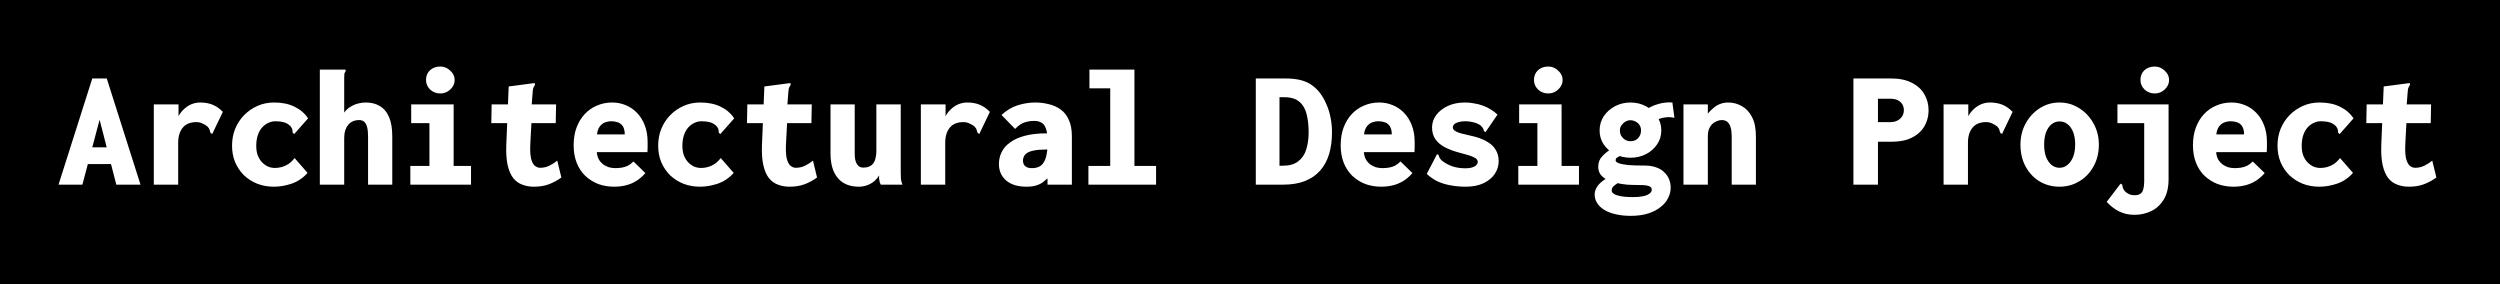<svg width="176" height="20" viewBox="0 0 176 20" fill="none" xmlns="http://www.w3.org/2000/svg">
<rect x="0" y="0" width="176" height="20" fill="#808080" stroke="none"/>
<rect x="0.5" y="0.5" width="175" height="19" fill="black" stroke="black"/>
<path d="M8.476 11.548H5.416L5.62 10.372H8.236L8.476 11.548ZM7.012 8.428L5.8 13H4.12L6.496 5.524H7.516L9.892 13H8.188L7.012 8.428ZM10.828 7.348H12.568V8.896L12.376 8.848C12.4 8.608 12.46 8.392 12.556 8.2C12.66 8 12.792 7.828 12.952 7.684C13.112 7.532 13.288 7.416 13.48 7.336C13.68 7.256 13.884 7.216 14.092 7.216C14.42 7.216 14.712 7.268 14.968 7.372C15.224 7.476 15.464 7.644 15.688 7.876L14.992 9.328L14.956 9.424L14.836 9.376C14.804 9.312 14.78 9.244 14.764 9.172C14.748 9.092 14.696 9.004 14.608 8.908C14.504 8.82 14.384 8.748 14.248 8.692C14.12 8.628 13.976 8.596 13.816 8.596C13.632 8.596 13.46 8.624 13.3 8.68C13.148 8.736 13.016 8.824 12.904 8.944C12.792 9.064 12.704 9.216 12.64 9.4C12.576 9.584 12.544 9.804 12.544 10.06V13H10.828V7.348ZM19.288 13.144C18.872 13.144 18.484 13.076 18.124 12.94C17.764 12.796 17.448 12.596 17.176 12.34C16.912 12.076 16.704 11.768 16.552 11.416C16.408 11.064 16.336 10.676 16.336 10.252C16.336 9.836 16.408 9.444 16.552 9.076C16.704 8.708 16.912 8.388 17.176 8.116C17.448 7.836 17.764 7.616 18.124 7.456C18.484 7.296 18.876 7.216 19.3 7.216C19.86 7.216 20.34 7.316 20.74 7.516C21.14 7.708 21.456 7.98 21.688 8.332L20.788 9.352L20.716 9.436L20.608 9.352C20.6 9.288 20.592 9.22 20.584 9.148C20.576 9.076 20.532 8.988 20.452 8.884C20.316 8.748 20.16 8.656 19.984 8.608C19.808 8.56 19.608 8.536 19.384 8.536C19.208 8.536 19.04 8.576 18.88 8.656C18.72 8.728 18.576 8.836 18.448 8.98C18.32 9.124 18.22 9.304 18.148 9.52C18.076 9.736 18.04 9.988 18.04 10.276C18.04 10.524 18.076 10.748 18.148 10.948C18.228 11.14 18.328 11.3 18.448 11.428C18.576 11.556 18.716 11.656 18.868 11.728C19.028 11.792 19.188 11.824 19.348 11.824C19.508 11.824 19.664 11.804 19.816 11.764C19.976 11.724 20.132 11.656 20.284 11.56C20.444 11.456 20.596 11.312 20.74 11.128L21.652 12.172C21.34 12.524 20.968 12.776 20.536 12.928C20.104 13.072 19.688 13.144 19.288 13.144ZM22.516 4.9H24.22H24.328V5.032C24.288 5.08 24.26 5.132 24.244 5.188C24.236 5.244 24.232 5.34 24.232 5.476V7.924C24.36 7.748 24.508 7.612 24.676 7.516C24.844 7.412 25.02 7.336 25.204 7.288C25.396 7.24 25.58 7.216 25.756 7.216C26.14 7.216 26.468 7.3 26.74 7.468C27.02 7.628 27.236 7.884 27.388 8.236C27.54 8.588 27.616 9.044 27.616 9.604V13H25.912V9.616C25.912 9.328 25.888 9.1 25.84 8.932C25.792 8.756 25.72 8.632 25.624 8.56C25.536 8.488 25.42 8.452 25.276 8.452C25.14 8.452 25.016 8.472 24.904 8.512C24.8 8.552 24.704 8.608 24.616 8.68C24.536 8.752 24.464 8.844 24.4 8.956C24.344 9.06 24.3 9.18 24.268 9.316C24.244 9.452 24.232 9.6 24.232 9.76V13H22.516V4.9ZM28.888 13V11.68H30.232V8.668H28.948V7.348H31.936V11.68H33.16V13H28.888ZM31 6.58C30.72 6.58 30.48 6.488 30.28 6.304C30.088 6.112 29.992 5.888 29.992 5.632C29.992 5.352 30.084 5.124 30.268 4.948C30.46 4.772 30.704 4.684 31 4.684C31.264 4.684 31.496 4.78 31.696 4.972C31.904 5.156 32.008 5.376 32.008 5.632C32.008 5.888 31.904 6.112 31.696 6.304C31.496 6.488 31.264 6.58 31 6.58ZM37.588 13.144C37.292 13.144 37.02 13.096 36.772 13C36.524 12.912 36.312 12.76 36.136 12.544C35.96 12.32 35.828 12.016 35.74 11.632C35.652 11.248 35.62 10.76 35.644 10.168L35.812 6.088L37.54 5.86L37.648 5.848L37.66 5.98C37.628 6.036 37.596 6.092 37.564 6.148C37.532 6.204 37.512 6.3 37.504 6.436L37.36 8.284H37.432L37.336 10.084C37.312 10.54 37.328 10.896 37.384 11.152C37.448 11.4 37.536 11.572 37.648 11.668C37.768 11.764 37.892 11.812 38.02 11.812C38.268 11.812 38.492 11.76 38.692 11.656C38.9 11.552 39.08 11.436 39.232 11.308L39.52 12.496C39.248 12.696 38.952 12.856 38.632 12.976C38.32 13.088 37.972 13.144 37.588 13.144ZM34.612 7.348H39.148L39.124 8.668H34.588L34.612 7.348ZM43.24 13.144C42.84 13.144 42.464 13.08 42.112 12.952C41.768 12.816 41.464 12.624 41.2 12.376C40.944 12.128 40.744 11.824 40.6 11.464C40.456 11.096 40.384 10.684 40.384 10.228C40.384 9.764 40.452 9.348 40.588 8.98C40.732 8.604 40.924 8.288 41.164 8.032C41.412 7.768 41.7 7.568 42.028 7.432C42.356 7.288 42.712 7.216 43.096 7.216C43.424 7.216 43.736 7.276 44.032 7.396C44.336 7.516 44.604 7.696 44.836 7.936C45.068 8.168 45.252 8.46 45.388 8.812C45.524 9.156 45.592 9.552 45.592 10C45.592 10.096 45.592 10.216 45.592 10.36C45.592 10.504 45.588 10.62 45.58 10.708H42.016C42.032 10.908 42.08 11.08 42.16 11.224C42.24 11.36 42.34 11.476 42.46 11.572C42.588 11.66 42.724 11.728 42.868 11.776C43.02 11.816 43.172 11.836 43.324 11.836C43.484 11.836 43.636 11.824 43.78 11.8C43.924 11.776 44.064 11.732 44.2 11.668C44.336 11.596 44.468 11.496 44.596 11.368L45.436 12.184C45.244 12.408 45.032 12.592 44.8 12.736C44.568 12.88 44.32 12.984 44.056 13.048C43.792 13.112 43.52 13.144 43.24 13.144ZM42.028 9.46H43.984C43.984 9.3 43.964 9.164 43.924 9.052C43.884 8.932 43.824 8.836 43.744 8.764C43.664 8.684 43.564 8.628 43.444 8.596C43.324 8.556 43.188 8.536 43.036 8.536C42.9 8.536 42.772 8.556 42.652 8.596C42.54 8.628 42.44 8.684 42.352 8.764C42.264 8.836 42.192 8.932 42.136 9.052C42.08 9.164 42.044 9.3 42.028 9.46ZM49.288 13.144C48.872 13.144 48.484 13.076 48.124 12.94C47.764 12.796 47.448 12.596 47.176 12.34C46.912 12.076 46.704 11.768 46.552 11.416C46.408 11.064 46.336 10.676 46.336 10.252C46.336 9.836 46.408 9.444 46.552 9.076C46.704 8.708 46.912 8.388 47.176 8.116C47.448 7.836 47.764 7.616 48.124 7.456C48.484 7.296 48.876 7.216 49.3 7.216C49.86 7.216 50.34 7.316 50.74 7.516C51.14 7.708 51.456 7.98 51.688 8.332L50.788 9.352L50.716 9.436L50.608 9.352C50.6 9.288 50.592 9.22 50.584 9.148C50.576 9.076 50.532 8.988 50.452 8.884C50.316 8.748 50.16 8.656 49.984 8.608C49.808 8.56 49.608 8.536 49.384 8.536C49.208 8.536 49.04 8.576 48.88 8.656C48.72 8.728 48.576 8.836 48.448 8.98C48.32 9.124 48.22 9.304 48.148 9.52C48.076 9.736 48.04 9.988 48.04 10.276C48.04 10.524 48.076 10.748 48.148 10.948C48.228 11.14 48.328 11.3 48.448 11.428C48.576 11.556 48.716 11.656 48.868 11.728C49.028 11.792 49.188 11.824 49.348 11.824C49.508 11.824 49.664 11.804 49.816 11.764C49.976 11.724 50.132 11.656 50.284 11.56C50.444 11.456 50.596 11.312 50.74 11.128L51.652 12.172C51.34 12.524 50.968 12.776 50.536 12.928C50.104 13.072 49.688 13.144 49.288 13.144ZM55.588 13.144C55.292 13.144 55.02 13.096 54.772 13C54.524 12.912 54.312 12.76 54.136 12.544C53.96 12.32 53.828 12.016 53.74 11.632C53.652 11.248 53.62 10.76 53.644 10.168L53.812 6.088L55.54 5.86L55.648 5.848L55.66 5.98C55.628 6.036 55.596 6.092 55.564 6.148C55.532 6.204 55.512 6.3 55.504 6.436L55.36 8.284H55.432L55.336 10.084C55.312 10.54 55.328 10.896 55.384 11.152C55.448 11.4 55.536 11.572 55.648 11.668C55.768 11.764 55.892 11.812 56.02 11.812C56.268 11.812 56.492 11.76 56.692 11.656C56.9 11.552 57.08 11.436 57.232 11.308L57.52 12.496C57.248 12.696 56.952 12.856 56.632 12.976C56.32 13.088 55.972 13.144 55.588 13.144ZM52.612 7.348H57.148L57.124 8.668H52.588L52.612 7.348ZM60.472 13.144C60.24 13.144 60.02 13.116 59.812 13.06C59.612 13.004 59.428 12.916 59.26 12.796C59.1 12.676 58.96 12.524 58.84 12.34C58.72 12.156 58.628 11.936 58.564 11.68C58.5 11.416 58.468 11.116 58.468 10.78V7.348H60.172V10.78C60.172 10.964 60.184 11.12 60.208 11.248C60.24 11.376 60.284 11.484 60.34 11.572C60.396 11.652 60.46 11.712 60.532 11.752C60.612 11.784 60.696 11.8 60.784 11.8C60.936 11.8 61.068 11.776 61.18 11.728C61.3 11.68 61.396 11.608 61.468 11.512C61.548 11.408 61.604 11.284 61.636 11.14C61.676 10.996 61.696 10.828 61.696 10.636V7.348H63.412V12.088C63.412 12.28 63.416 12.448 63.424 12.592C63.44 12.728 63.476 12.864 63.532 13H62.008C61.968 12.928 61.94 12.856 61.924 12.784C61.908 12.712 61.896 12.64 61.888 12.568C61.888 12.496 61.888 12.424 61.888 12.352C61.808 12.488 61.712 12.608 61.6 12.712C61.496 12.808 61.38 12.888 61.252 12.952C61.132 13.016 61.004 13.064 60.868 13.096C60.74 13.128 60.608 13.144 60.472 13.144ZM64.828 7.348H66.568V8.896L66.376 8.848C66.4 8.608 66.46 8.392 66.556 8.2C66.66 8 66.792 7.828 66.952 7.684C67.112 7.532 67.288 7.416 67.48 7.336C67.68 7.256 67.884 7.216 68.092 7.216C68.42 7.216 68.712 7.268 68.968 7.372C69.224 7.476 69.464 7.644 69.688 7.876L68.992 9.328L68.956 9.424L68.836 9.376C68.804 9.312 68.78 9.244 68.764 9.172C68.748 9.092 68.696 9.004 68.608 8.908C68.504 8.82 68.384 8.748 68.248 8.692C68.12 8.628 67.976 8.596 67.816 8.596C67.632 8.596 67.46 8.624 67.3 8.68C67.148 8.736 67.016 8.824 66.904 8.944C66.792 9.064 66.704 9.216 66.64 9.4C66.576 9.584 66.544 9.804 66.544 10.06V13H64.828V7.348ZM72.268 13.144C71.66 13.144 71.184 13 70.84 12.712C70.496 12.416 70.324 12.028 70.324 11.548C70.324 11.244 70.388 10.964 70.516 10.708C70.644 10.444 70.844 10.216 71.116 10.024C71.388 9.824 71.736 9.668 72.16 9.556C72.584 9.444 73.092 9.388 73.684 9.388C73.708 9.388 73.752 9.388 73.816 9.388C73.88 9.388 73.952 9.388 74.032 9.388C74.112 9.388 74.18 9.388 74.236 9.388L74.284 10.516C74.236 10.516 74.168 10.516 74.08 10.516C73.992 10.516 73.9 10.52 73.804 10.528C73.716 10.528 73.648 10.528 73.6 10.528C73.256 10.528 72.98 10.552 72.772 10.6C72.564 10.64 72.404 10.7 72.292 10.78C72.188 10.852 72.116 10.936 72.076 11.032C72.036 11.12 72.016 11.208 72.016 11.296C72.016 11.392 72.032 11.476 72.064 11.548C72.096 11.62 72.14 11.676 72.196 11.716C72.252 11.756 72.32 11.788 72.4 11.812C72.48 11.828 72.564 11.836 72.652 11.836C72.844 11.836 73.008 11.804 73.144 11.74C73.28 11.676 73.392 11.572 73.48 11.428C73.576 11.276 73.644 11.084 73.684 10.852C73.732 10.62 73.756 10.336 73.756 10C73.756 9.592 73.716 9.28 73.636 9.064C73.564 8.848 73.456 8.704 73.312 8.632C73.176 8.552 73.008 8.512 72.808 8.512C72.56 8.512 72.332 8.548 72.124 8.62C71.916 8.684 71.696 8.836 71.464 9.076L70.504 8.092C70.864 7.764 71.248 7.536 71.656 7.408C72.072 7.28 72.476 7.216 72.868 7.216C73.212 7.216 73.536 7.256 73.84 7.336C74.152 7.408 74.428 7.532 74.668 7.708C74.916 7.884 75.108 8.128 75.244 8.44C75.388 8.744 75.46 9.128 75.46 9.592V13H73.744V12.556C73.64 12.652 73.536 12.74 73.432 12.82C73.336 12.892 73.228 12.952 73.108 13C72.996 13.048 72.872 13.084 72.736 13.108C72.6 13.132 72.444 13.144 72.268 13.144ZM76.624 13V11.68H78.16V6.22H76.696V4.9H79.864V11.68H81.388V13H76.624ZM88.408 13V5.524H90.46C90.908 5.524 91.284 5.564 91.588 5.644C91.892 5.724 92.152 5.844 92.368 6.004C92.584 6.156 92.776 6.344 92.944 6.568C93.112 6.792 93.256 7.048 93.376 7.336C93.504 7.616 93.6 7.92 93.664 8.248C93.736 8.576 93.772 8.932 93.772 9.316C93.772 9.884 93.704 10.396 93.568 10.852C93.432 11.3 93.224 11.684 92.944 12.004C92.664 12.324 92.304 12.572 91.864 12.748C91.432 12.916 90.916 13 90.316 13H88.408ZM90.076 11.668H90.292C90.764 11.668 91.132 11.564 91.396 11.356C91.668 11.148 91.856 10.868 91.96 10.516C92.072 10.156 92.128 9.756 92.128 9.316C92.128 8.828 92.08 8.4 91.984 8.032C91.896 7.664 91.728 7.376 91.48 7.168C91.232 6.952 90.876 6.844 90.412 6.844H90.076V11.668ZM97.24 13.144C96.84 13.144 96.464 13.08 96.112 12.952C95.768 12.816 95.464 12.624 95.2 12.376C94.944 12.128 94.744 11.824 94.6 11.464C94.456 11.096 94.384 10.684 94.384 10.228C94.384 9.764 94.452 9.348 94.588 8.98C94.732 8.604 94.924 8.288 95.164 8.032C95.412 7.768 95.7 7.568 96.028 7.432C96.356 7.288 96.712 7.216 97.096 7.216C97.424 7.216 97.736 7.276 98.032 7.396C98.336 7.516 98.604 7.696 98.836 7.936C99.068 8.168 99.252 8.46 99.388 8.812C99.524 9.156 99.592 9.552 99.592 10C99.592 10.096 99.592 10.216 99.592 10.36C99.592 10.504 99.588 10.62 99.58 10.708H96.016C96.032 10.908 96.08 11.08 96.16 11.224C96.24 11.36 96.34 11.476 96.46 11.572C96.588 11.66 96.724 11.728 96.868 11.776C97.02 11.816 97.172 11.836 97.324 11.836C97.484 11.836 97.636 11.824 97.78 11.8C97.924 11.776 98.064 11.732 98.2 11.668C98.336 11.596 98.468 11.496 98.596 11.368L99.436 12.184C99.244 12.408 99.032 12.592 98.8 12.736C98.568 12.88 98.32 12.984 98.056 13.048C97.792 13.112 97.52 13.144 97.24 13.144ZM96.028 9.46H97.984C97.984 9.3 97.964 9.164 97.924 9.052C97.884 8.932 97.824 8.836 97.744 8.764C97.664 8.684 97.564 8.628 97.444 8.596C97.324 8.556 97.188 8.536 97.036 8.536C96.9 8.536 96.772 8.556 96.652 8.596C96.54 8.628 96.44 8.684 96.352 8.764C96.264 8.836 96.192 8.932 96.136 9.052C96.08 9.164 96.044 9.3 96.028 9.46ZM103.18 13.144C102.812 13.144 102.46 13.112 102.124 13.048C101.796 12.992 101.492 12.9 101.212 12.772C100.932 12.636 100.676 12.46 100.444 12.244L101.116 10.948L101.164 10.852L101.272 10.912C101.296 10.968 101.32 11.032 101.344 11.104C101.376 11.168 101.44 11.244 101.536 11.332C101.76 11.5 102.004 11.628 102.268 11.716C102.54 11.804 102.848 11.848 103.192 11.848C103.368 11.848 103.516 11.828 103.636 11.788C103.764 11.748 103.86 11.696 103.924 11.632C103.996 11.56 104.032 11.484 104.032 11.404C104.032 11.324 104.004 11.256 103.948 11.2C103.9 11.144 103.824 11.096 103.72 11.056C103.624 11.008 103.496 10.96 103.336 10.912C103.176 10.864 102.988 10.812 102.772 10.756C102.372 10.652 102.024 10.524 101.728 10.372C101.44 10.22 101.216 10.032 101.056 9.808C100.896 9.576 100.816 9.3 100.816 8.98C100.816 8.652 100.916 8.356 101.116 8.092C101.316 7.828 101.588 7.616 101.932 7.456C102.284 7.296 102.684 7.216 103.132 7.216C103.348 7.216 103.56 7.236 103.768 7.276C103.984 7.308 104.188 7.36 104.38 7.432C104.572 7.496 104.756 7.584 104.932 7.696C105.108 7.8 105.272 7.924 105.424 8.068L104.644 9.208L104.572 9.304L104.464 9.22C104.456 9.156 104.436 9.096 104.404 9.04C104.38 8.984 104.32 8.912 104.224 8.824C104.072 8.72 103.904 8.648 103.72 8.608C103.544 8.56 103.356 8.536 103.156 8.536C102.924 8.536 102.72 8.572 102.544 8.644C102.368 8.716 102.28 8.824 102.28 8.968C102.28 9.064 102.328 9.144 102.424 9.208C102.52 9.272 102.66 9.332 102.844 9.388C103.036 9.436 103.272 9.492 103.552 9.556C104 9.652 104.368 9.784 104.656 9.952C104.944 10.112 105.156 10.308 105.292 10.54C105.436 10.772 105.508 11.04 105.508 11.344C105.508 11.664 105.416 11.964 105.232 12.244C105.048 12.516 104.78 12.736 104.428 12.904C104.084 13.064 103.668 13.144 103.18 13.144ZM106.888 13V11.68H108.232V8.668H106.948V7.348H109.936V11.68H111.16V13H106.888ZM109 6.58C108.72 6.58 108.48 6.488 108.28 6.304C108.088 6.112 107.992 5.888 107.992 5.632C107.992 5.352 108.084 5.124 108.268 4.948C108.46 4.772 108.704 4.684 109 4.684C109.264 4.684 109.496 4.78 109.696 4.972C109.904 5.156 110.008 5.376 110.008 5.632C110.008 5.888 109.904 6.112 109.696 6.304C109.496 6.488 109.264 6.58 109 6.58ZM114.796 15.196C114.396 15.196 114.036 15.156 113.716 15.076C113.404 15.004 113.14 14.9 112.924 14.764C112.708 14.628 112.544 14.468 112.432 14.284C112.32 14.1 112.264 13.904 112.264 13.696C112.264 13.52 112.312 13.352 112.408 13.192C112.504 13.032 112.636 12.888 112.804 12.76C112.972 12.624 113.156 12.516 113.356 12.436L114.136 12.712C114.048 12.784 113.948 12.856 113.836 12.928C113.732 12.992 113.644 13.06 113.572 13.132C113.5 13.212 113.464 13.304 113.464 13.408C113.464 13.496 113.504 13.568 113.584 13.624C113.664 13.688 113.772 13.736 113.908 13.768C114.052 13.808 114.212 13.836 114.388 13.852C114.572 13.868 114.768 13.876 114.976 13.876C115.24 13.876 115.468 13.856 115.66 13.816C115.86 13.776 116.012 13.716 116.116 13.636C116.228 13.556 116.284 13.464 116.284 13.36C116.284 13.272 116.252 13.204 116.188 13.156C116.124 13.108 116.02 13.072 115.876 13.048C115.732 13.032 115.544 13.024 115.312 13.024C115.064 13.024 114.808 13.016 114.544 13C114.288 12.976 114.04 12.936 113.8 12.88C113.56 12.824 113.34 12.748 113.14 12.652C112.948 12.556 112.796 12.436 112.684 12.292C112.572 12.14 112.516 11.956 112.516 11.74C112.516 11.444 112.608 11.2 112.792 11.008C112.976 10.808 113.188 10.636 113.428 10.492L114.184 10.864C114.112 10.928 114.04 10.98 113.968 11.02C113.904 11.052 113.848 11.088 113.8 11.128C113.76 11.16 113.74 11.216 113.74 11.296C113.74 11.368 113.812 11.432 113.956 11.488C114.1 11.544 114.324 11.588 114.628 11.62C114.932 11.644 115.324 11.656 115.804 11.656C116.116 11.656 116.384 11.7 116.608 11.788C116.84 11.868 117.028 11.984 117.172 12.136C117.324 12.28 117.436 12.444 117.508 12.628C117.58 12.812 117.616 13.008 117.616 13.216C117.616 13.464 117.556 13.704 117.436 13.936C117.324 14.176 117.148 14.388 116.908 14.572C116.676 14.764 116.384 14.916 116.032 15.028C115.68 15.14 115.268 15.196 114.796 15.196ZM114.784 11.104C114.392 11.104 114.028 11.02 113.692 10.852C113.364 10.684 113.1 10.456 112.9 10.168C112.708 9.88 112.612 9.552 112.612 9.184C112.612 8.816 112.708 8.484 112.9 8.188C113.1 7.892 113.364 7.656 113.692 7.48C114.028 7.304 114.392 7.216 114.784 7.216C115.184 7.216 115.548 7.304 115.876 7.48C116.204 7.656 116.464 7.892 116.656 8.188C116.856 8.484 116.956 8.816 116.956 9.184C116.956 9.552 116.856 9.88 116.656 10.168C116.464 10.456 116.204 10.684 115.876 10.852C115.548 11.02 115.184 11.104 114.784 11.104ZM114.772 9.94C114.916 9.94 115.044 9.912 115.156 9.856C115.268 9.792 115.356 9.704 115.42 9.592C115.492 9.472 115.528 9.336 115.528 9.184C115.528 9.032 115.492 8.904 115.42 8.8C115.356 8.696 115.264 8.616 115.144 8.56C115.032 8.496 114.908 8.464 114.772 8.464C114.66 8.464 114.548 8.496 114.436 8.56C114.324 8.624 114.228 8.712 114.148 8.824C114.076 8.928 114.04 9.048 114.04 9.184C114.04 9.32 114.072 9.448 114.136 9.568C114.208 9.68 114.3 9.772 114.412 9.844C114.524 9.908 114.644 9.94 114.772 9.94ZM116.608 8.464L115.972 7.66C116.196 7.516 116.464 7.4 116.776 7.312C117.088 7.224 117.408 7.192 117.736 7.216L117.88 8.296C117.656 8.24 117.428 8.232 117.196 8.272C116.964 8.304 116.768 8.368 116.608 8.464ZM118.516 13V7.348H120.232V7.996C120.36 7.844 120.492 7.712 120.628 7.6C120.764 7.48 120.916 7.388 121.084 7.324C121.26 7.252 121.456 7.216 121.672 7.216C122.008 7.216 122.324 7.3 122.62 7.468C122.916 7.628 123.156 7.884 123.34 8.236C123.524 8.58 123.616 9.036 123.616 9.604V13H121.912V9.616C121.912 9.36 121.888 9.148 121.84 8.98C121.792 8.804 121.716 8.672 121.612 8.584C121.508 8.496 121.376 8.452 121.216 8.452C121.088 8.452 120.964 8.48 120.844 8.536C120.724 8.584 120.616 8.656 120.52 8.752C120.432 8.848 120.36 8.964 120.304 9.1C120.256 9.236 120.232 9.388 120.232 9.556V13H118.516ZM130.48 13V5.524H133.132C133.724 5.524 134.216 5.628 134.608 5.836C135 6.036 135.292 6.308 135.484 6.652C135.676 6.988 135.772 7.36 135.772 7.768C135.772 8.072 135.716 8.36 135.604 8.632C135.5 8.896 135.34 9.128 135.124 9.328C134.916 9.528 134.648 9.688 134.32 9.808C134 9.92 133.624 9.976 133.192 9.976H132.208V13H130.48ZM132.208 8.596H133.096C133.28 8.596 133.44 8.56 133.576 8.488C133.72 8.416 133.832 8.316 133.912 8.188C133.992 8.06 134.032 7.916 134.032 7.756C134.032 7.588 133.992 7.444 133.912 7.324C133.832 7.204 133.724 7.112 133.588 7.048C133.452 6.984 133.292 6.952 133.108 6.952H132.208V8.596ZM136.828 7.348H138.568V8.896L138.376 8.848C138.4 8.608 138.46 8.392 138.556 8.2C138.66 8 138.792 7.828 138.952 7.684C139.112 7.532 139.288 7.416 139.48 7.336C139.68 7.256 139.884 7.216 140.092 7.216C140.42 7.216 140.712 7.268 140.968 7.372C141.224 7.476 141.464 7.644 141.688 7.876L140.992 9.328L140.956 9.424L140.836 9.376C140.804 9.312 140.78 9.244 140.764 9.172C140.748 9.092 140.696 9.004 140.608 8.908C140.504 8.82 140.384 8.748 140.248 8.692C140.12 8.628 139.976 8.596 139.816 8.596C139.632 8.596 139.46 8.624 139.3 8.68C139.148 8.736 139.016 8.824 138.904 8.944C138.792 9.064 138.704 9.216 138.64 9.4C138.576 9.584 138.544 9.804 138.544 10.06V13H136.828V7.348ZM144.988 13.144C144.484 13.144 144.024 13.024 143.608 12.784C143.192 12.536 142.86 12.188 142.612 11.74C142.364 11.292 142.24 10.772 142.24 10.18C142.24 9.628 142.364 9.128 142.612 8.68C142.86 8.232 143.192 7.876 143.608 7.612C144.024 7.348 144.484 7.216 144.988 7.216C145.492 7.216 145.952 7.348 146.368 7.612C146.792 7.876 147.128 8.232 147.376 8.68C147.632 9.128 147.76 9.628 147.76 10.18C147.76 10.764 147.632 11.28 147.376 11.728C147.128 12.176 146.792 12.524 146.368 12.772C145.952 13.02 145.492 13.144 144.988 13.144ZM144.988 11.812C145.204 11.812 145.392 11.744 145.552 11.608C145.72 11.472 145.852 11.284 145.948 11.044C146.044 10.796 146.092 10.508 146.092 10.18C146.092 9.828 146.044 9.532 145.948 9.292C145.852 9.052 145.72 8.868 145.552 8.74C145.392 8.612 145.204 8.548 144.988 8.548C144.788 8.548 144.604 8.612 144.436 8.74C144.276 8.868 144.148 9.052 144.052 9.292C143.956 9.532 143.908 9.828 143.908 10.18C143.908 10.508 143.952 10.796 144.04 11.044C144.136 11.284 144.264 11.472 144.424 11.608C144.592 11.744 144.78 11.812 144.988 11.812ZM150.268 15.124C149.868 15.124 149.508 15.044 149.188 14.884C148.876 14.732 148.584 14.508 148.312 14.212L149.224 13.012L149.296 12.928L149.404 13C149.42 13.064 149.432 13.128 149.44 13.192C149.456 13.264 149.504 13.352 149.584 13.456C149.672 13.544 149.768 13.612 149.872 13.66C149.984 13.716 150.116 13.744 150.268 13.744C150.452 13.744 150.592 13.708 150.688 13.636C150.792 13.564 150.86 13.452 150.892 13.3C150.932 13.156 150.952 12.98 150.952 12.772V8.668H149.068V7.348H152.668V12.604C152.668 13.204 152.552 13.688 152.32 14.056C152.088 14.432 151.788 14.704 151.42 14.872C151.06 15.04 150.676 15.124 150.268 15.124ZM151.696 6.58C151.416 6.58 151.176 6.488 150.976 6.304C150.784 6.112 150.688 5.888 150.688 5.632C150.688 5.352 150.78 5.124 150.964 4.948C151.156 4.772 151.4 4.684 151.696 4.684C151.96 4.684 152.192 4.78 152.392 4.972C152.6 5.156 152.704 5.376 152.704 5.632C152.704 5.888 152.6 6.112 152.392 6.304C152.192 6.488 151.96 6.58 151.696 6.58ZM157.24 13.144C156.84 13.144 156.464 13.08 156.112 12.952C155.768 12.816 155.464 12.624 155.2 12.376C154.944 12.128 154.744 11.824 154.6 11.464C154.456 11.096 154.384 10.684 154.384 10.228C154.384 9.764 154.452 9.348 154.588 8.98C154.732 8.604 154.924 8.288 155.164 8.032C155.412 7.768 155.7 7.568 156.028 7.432C156.356 7.288 156.712 7.216 157.096 7.216C157.424 7.216 157.736 7.276 158.032 7.396C158.336 7.516 158.604 7.696 158.836 7.936C159.068 8.168 159.252 8.46 159.388 8.812C159.524 9.156 159.592 9.552 159.592 10C159.592 10.096 159.592 10.216 159.592 10.36C159.592 10.504 159.588 10.62 159.58 10.708H156.016C156.032 10.908 156.08 11.08 156.16 11.224C156.24 11.36 156.34 11.476 156.46 11.572C156.588 11.66 156.724 11.728 156.868 11.776C157.02 11.816 157.172 11.836 157.324 11.836C157.484 11.836 157.636 11.824 157.78 11.8C157.924 11.776 158.064 11.732 158.2 11.668C158.336 11.596 158.468 11.496 158.596 11.368L159.436 12.184C159.244 12.408 159.032 12.592 158.8 12.736C158.568 12.88 158.32 12.984 158.056 13.048C157.792 13.112 157.52 13.144 157.24 13.144ZM156.028 9.46H157.984C157.984 9.3 157.964 9.164 157.924 9.052C157.884 8.932 157.824 8.836 157.744 8.764C157.664 8.684 157.564 8.628 157.444 8.596C157.324 8.556 157.188 8.536 157.036 8.536C156.9 8.536 156.772 8.556 156.652 8.596C156.54 8.628 156.44 8.684 156.352 8.764C156.264 8.836 156.192 8.932 156.136 9.052C156.08 9.164 156.044 9.3 156.028 9.46ZM163.288 13.144C162.872 13.144 162.484 13.076 162.124 12.94C161.764 12.796 161.448 12.596 161.176 12.34C160.912 12.076 160.704 11.768 160.552 11.416C160.408 11.064 160.336 10.676 160.336 10.252C160.336 9.836 160.408 9.444 160.552 9.076C160.704 8.708 160.912 8.388 161.176 8.116C161.448 7.836 161.764 7.616 162.124 7.456C162.484 7.296 162.876 7.216 163.3 7.216C163.86 7.216 164.34 7.316 164.74 7.516C165.14 7.708 165.456 7.98 165.688 8.332L164.788 9.352L164.716 9.436L164.608 9.352C164.6 9.288 164.592 9.22 164.584 9.148C164.576 9.076 164.532 8.988 164.452 8.884C164.316 8.748 164.16 8.656 163.984 8.608C163.808 8.56 163.608 8.536 163.384 8.536C163.208 8.536 163.04 8.576 162.88 8.656C162.72 8.728 162.576 8.836 162.448 8.98C162.32 9.124 162.22 9.304 162.148 9.52C162.076 9.736 162.04 9.988 162.04 10.276C162.04 10.524 162.076 10.748 162.148 10.948C162.228 11.14 162.328 11.3 162.448 11.428C162.576 11.556 162.716 11.656 162.868 11.728C163.028 11.792 163.188 11.824 163.348 11.824C163.508 11.824 163.664 11.804 163.816 11.764C163.976 11.724 164.132 11.656 164.284 11.56C164.444 11.456 164.596 11.312 164.74 11.128L165.652 12.172C165.34 12.524 164.968 12.776 164.536 12.928C164.104 13.072 163.688 13.144 163.288 13.144ZM169.588 13.144C169.292 13.144 169.02 13.096 168.772 13C168.524 12.912 168.312 12.76 168.136 12.544C167.96 12.32 167.828 12.016 167.74 11.632C167.652 11.248 167.62 10.76 167.644 10.168L167.812 6.088L169.54 5.86L169.648 5.848L169.66 5.98C169.628 6.036 169.596 6.092 169.564 6.148C169.532 6.204 169.512 6.3 169.504 6.436L169.36 8.284H169.432L169.336 10.084C169.312 10.54 169.328 10.896 169.384 11.152C169.448 11.4 169.536 11.572 169.648 11.668C169.768 11.764 169.892 11.812 170.02 11.812C170.268 11.812 170.492 11.76 170.692 11.656C170.9 11.552 171.08 11.436 171.232 11.308L171.52 12.496C171.248 12.696 170.952 12.856 170.632 12.976C170.32 13.088 169.972 13.144 169.588 13.144ZM166.612 7.348H171.148L171.124 8.668H166.588L166.612 7.348Z" fill="white"/>
</svg>
